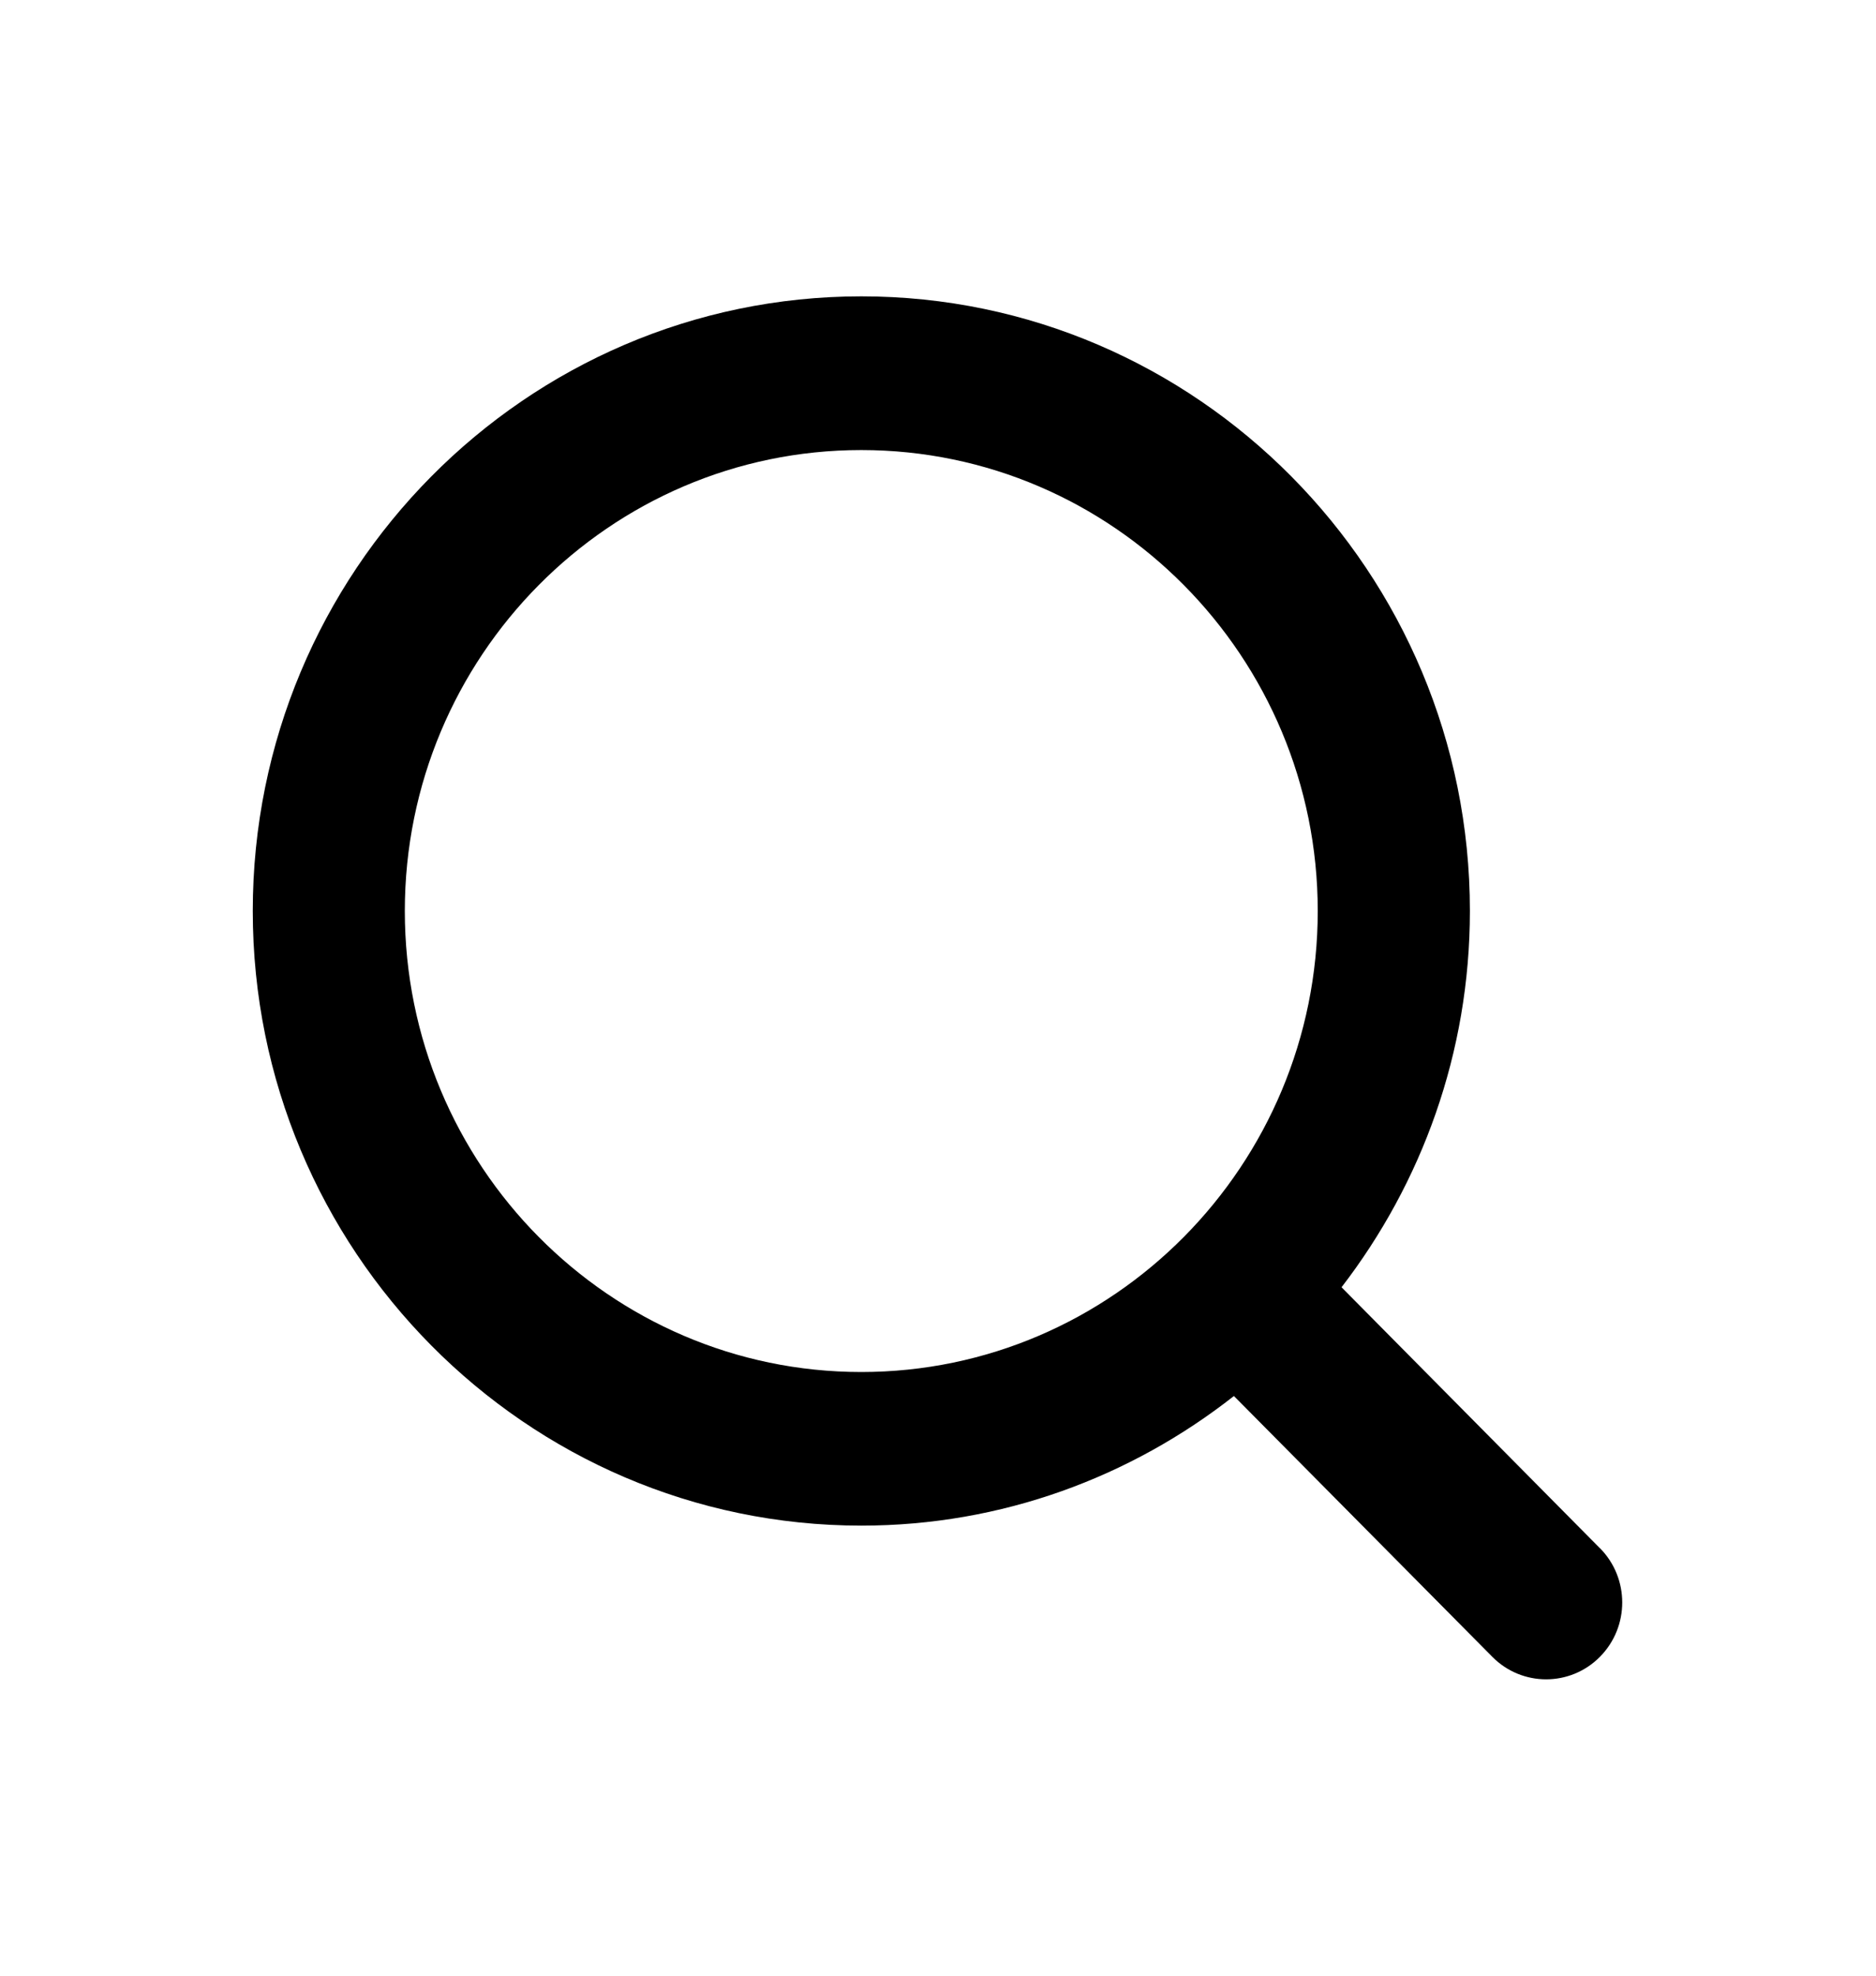 <svg xmlns="http://www.w3.org/2000/svg" width="19" height="20" fill="none" viewBox="0 0 19 20">
    <path fill="#000" fill-rule="evenodd" d="M4.1 9.222c0-2.573 2.073-4.666 4.623-4.666 2.55 0 4.623 2.093 4.623 4.666 0 2.574-2.073 4.667-4.623 4.667-2.55 0-4.623-2.093-4.623-4.667zm12.103 6.45l-2.616-2.641c.811-1.053 1.3-2.373 1.3-3.809C14.888 5.792 12.123 3 8.724 3 5.324 3 2.56 5.791 2.56 9.222c0 3.431 2.765 6.222 6.164 6.222 1.423 0 2.73-.493 3.773-1.312l2.617 2.64c.15.152.348.228.545.228.197 0 .395-.076.545-.228.301-.304.301-.796 0-1.1z" clip-rule="evenodd"/>
</svg>
